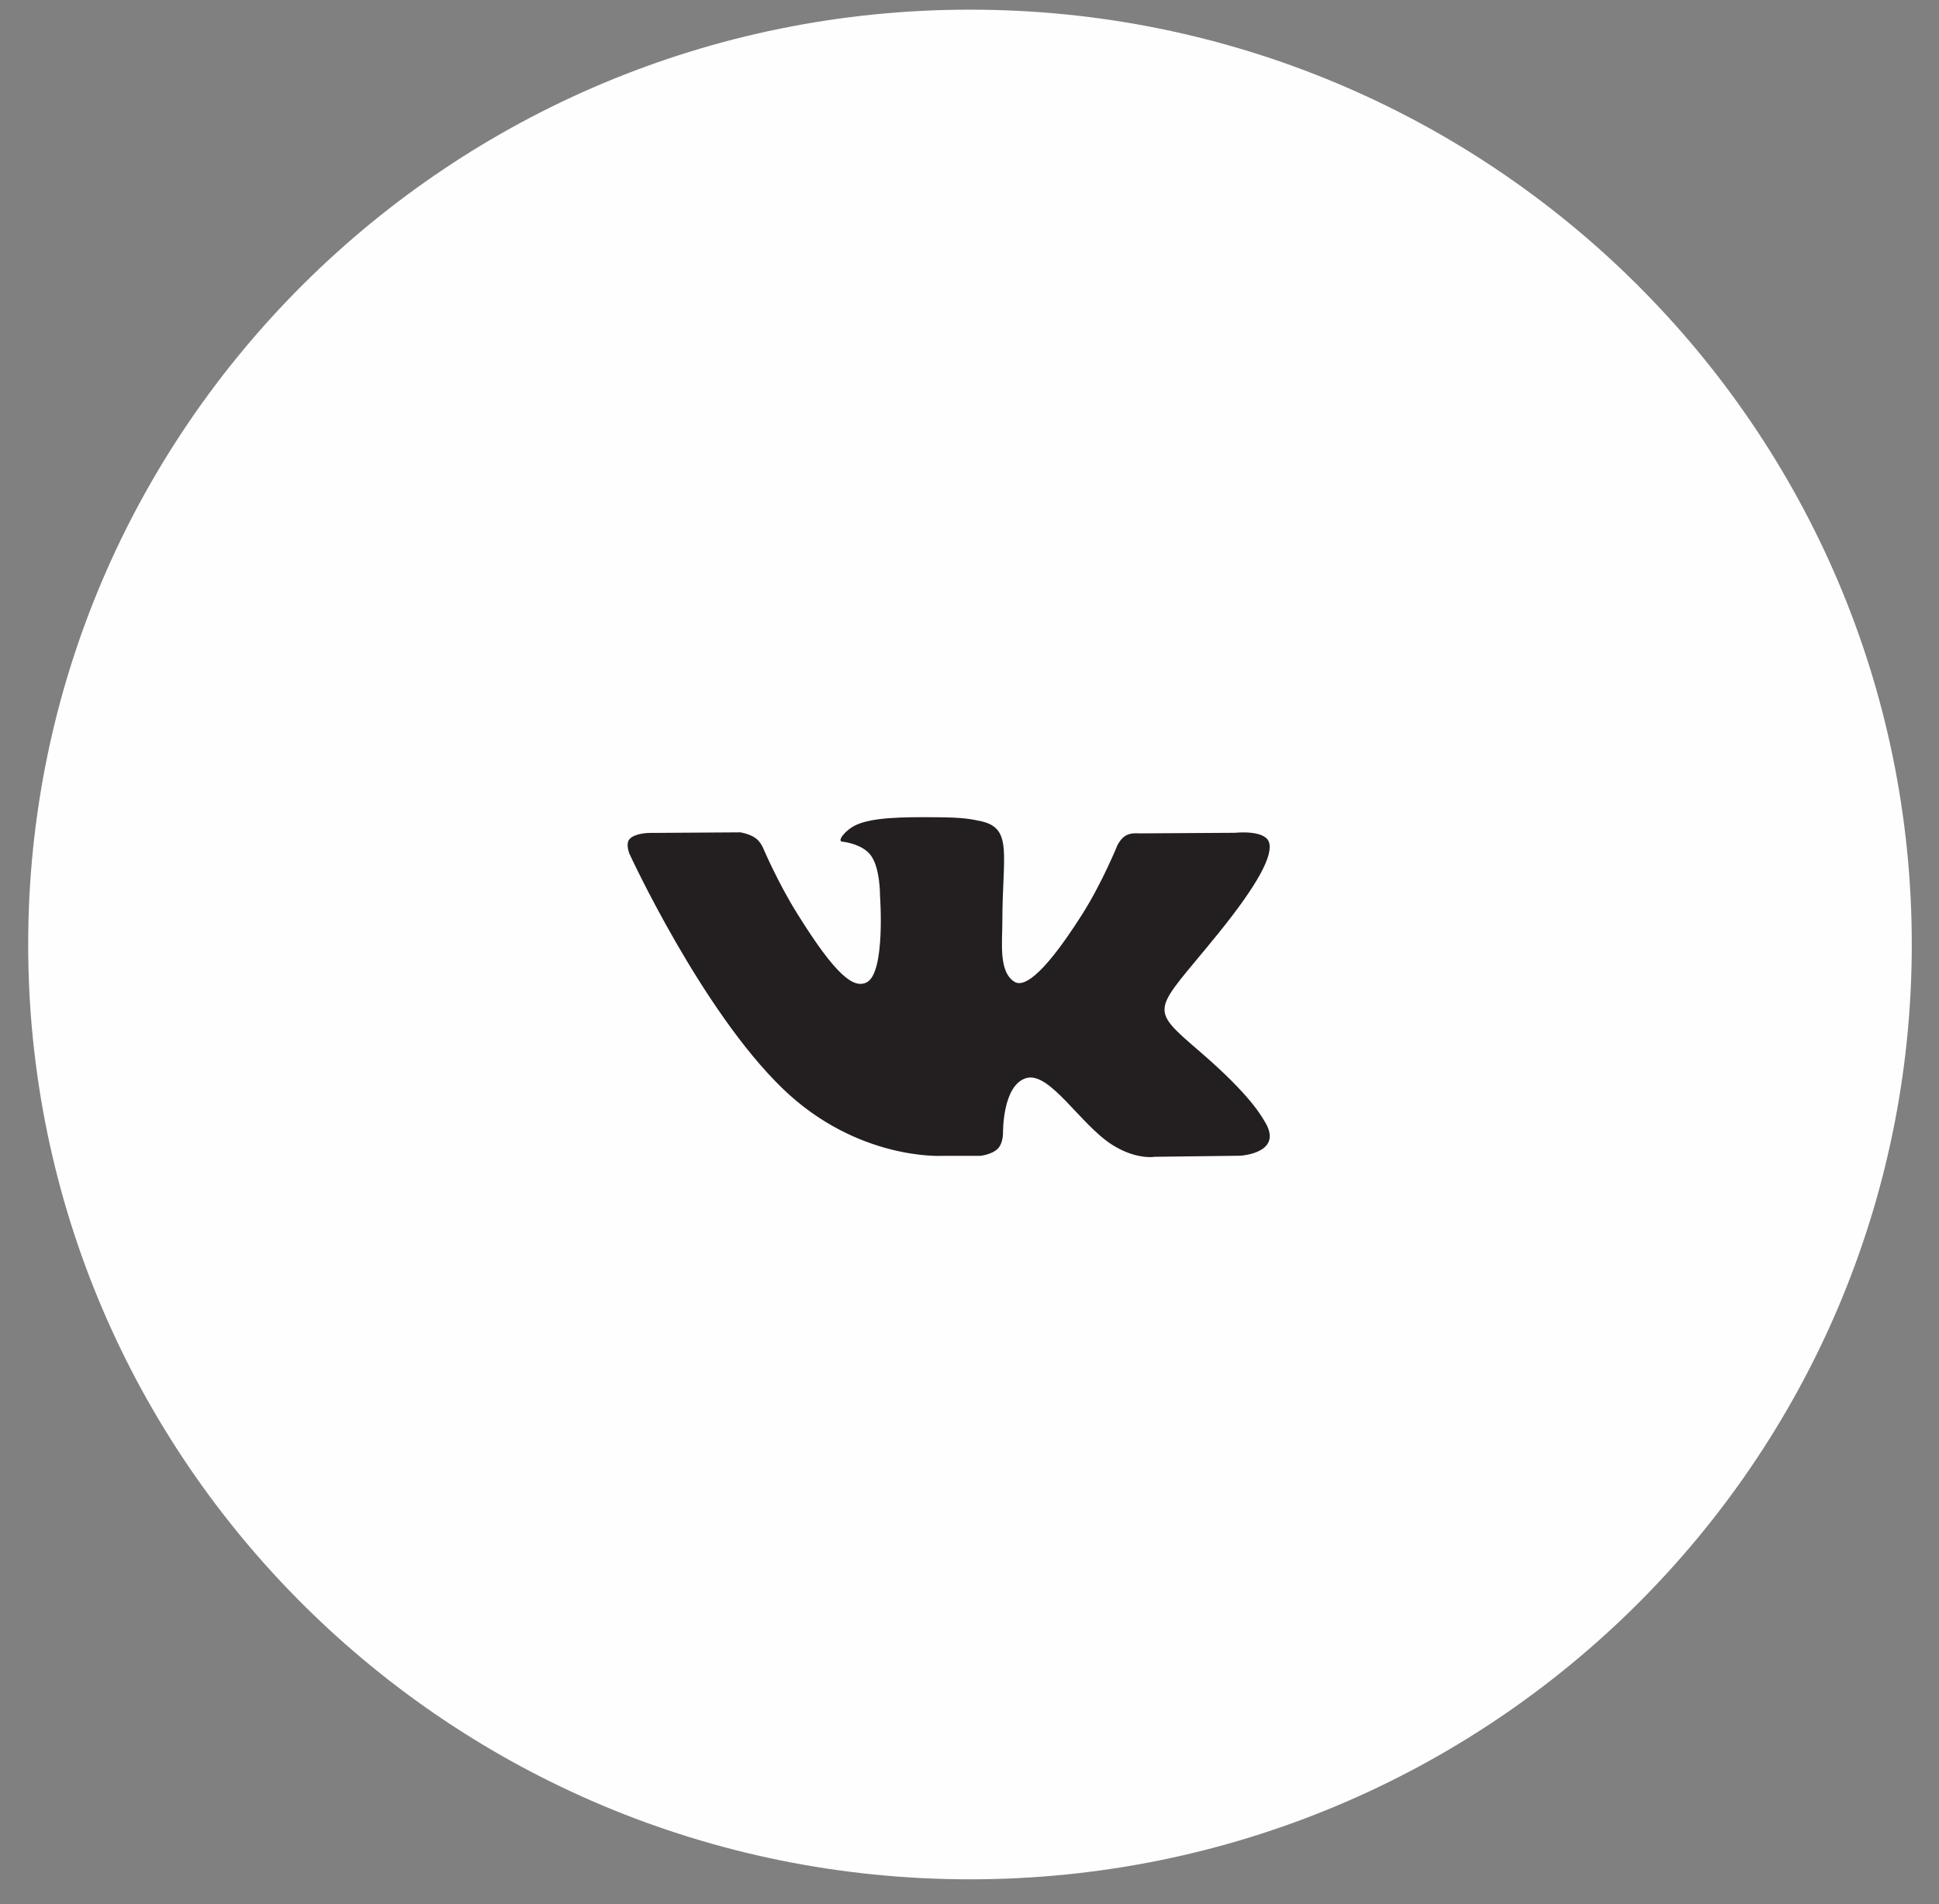 <svg width="56" height="55" viewBox="0 0 56 55" fill="none" xmlns="http://www.w3.org/2000/svg">
<rect x="0" y="0" width="56" height="55" fill="#808080" stroke="none"/>
<path d="M28.014 54.279C43.036 54.279 55.214 42.191 55.214 27.279C55.214 12.368 43.036 0.279 28.014 0.279C12.992 0.279 0.814 12.368 0.814 27.279C0.814 42.191 12.992 54.279 28.014 54.279Z" fill="#FFFEFE"/>
<path d="M22.601 31.438C24.755 33.521 27.199 33.384 27.199 33.384H28.309C28.309 33.384 28.646 33.349 28.817 33.177C28.973 33.019 28.968 32.724 28.968 32.724C28.968 32.724 28.945 31.345 29.637 31.138C30.316 30.94 31.194 32.473 32.119 33.063C32.821 33.508 33.352 33.411 33.352 33.411L35.825 33.38C35.825 33.38 37.12 33.305 36.508 32.363C36.456 32.283 36.152 31.663 34.667 30.385C33.115 29.047 33.324 29.262 35.193 26.95C36.332 25.541 36.788 24.682 36.645 24.312C36.508 23.96 35.673 24.053 35.673 24.053L32.883 24.07C32.883 24.07 32.674 24.044 32.522 24.128C32.37 24.211 32.275 24.405 32.275 24.405C32.275 24.405 31.834 25.497 31.246 26.422C30.003 28.377 29.509 28.483 29.305 28.36C28.835 28.078 28.949 27.223 28.949 26.616C28.949 24.718 29.258 23.929 28.347 23.722C28.043 23.656 27.82 23.608 27.047 23.604C26.05 23.595 25.21 23.608 24.731 23.824C24.413 23.969 24.171 24.291 24.319 24.308C24.503 24.33 24.921 24.414 25.139 24.691C25.424 25.052 25.415 25.863 25.415 25.863C25.415 25.863 25.581 28.095 25.03 28.373C24.655 28.562 24.138 28.175 23.033 26.4C22.463 25.493 22.036 24.484 22.036 24.484C22.036 24.484 21.956 24.295 21.808 24.198C21.628 24.075 21.381 24.04 21.381 24.04L18.734 24.057C18.734 24.057 18.335 24.066 18.188 24.229C18.055 24.365 18.179 24.66 18.179 24.66C18.179 24.66 20.252 29.166 22.601 31.438Z" fill="#231F20"/>
</svg>

